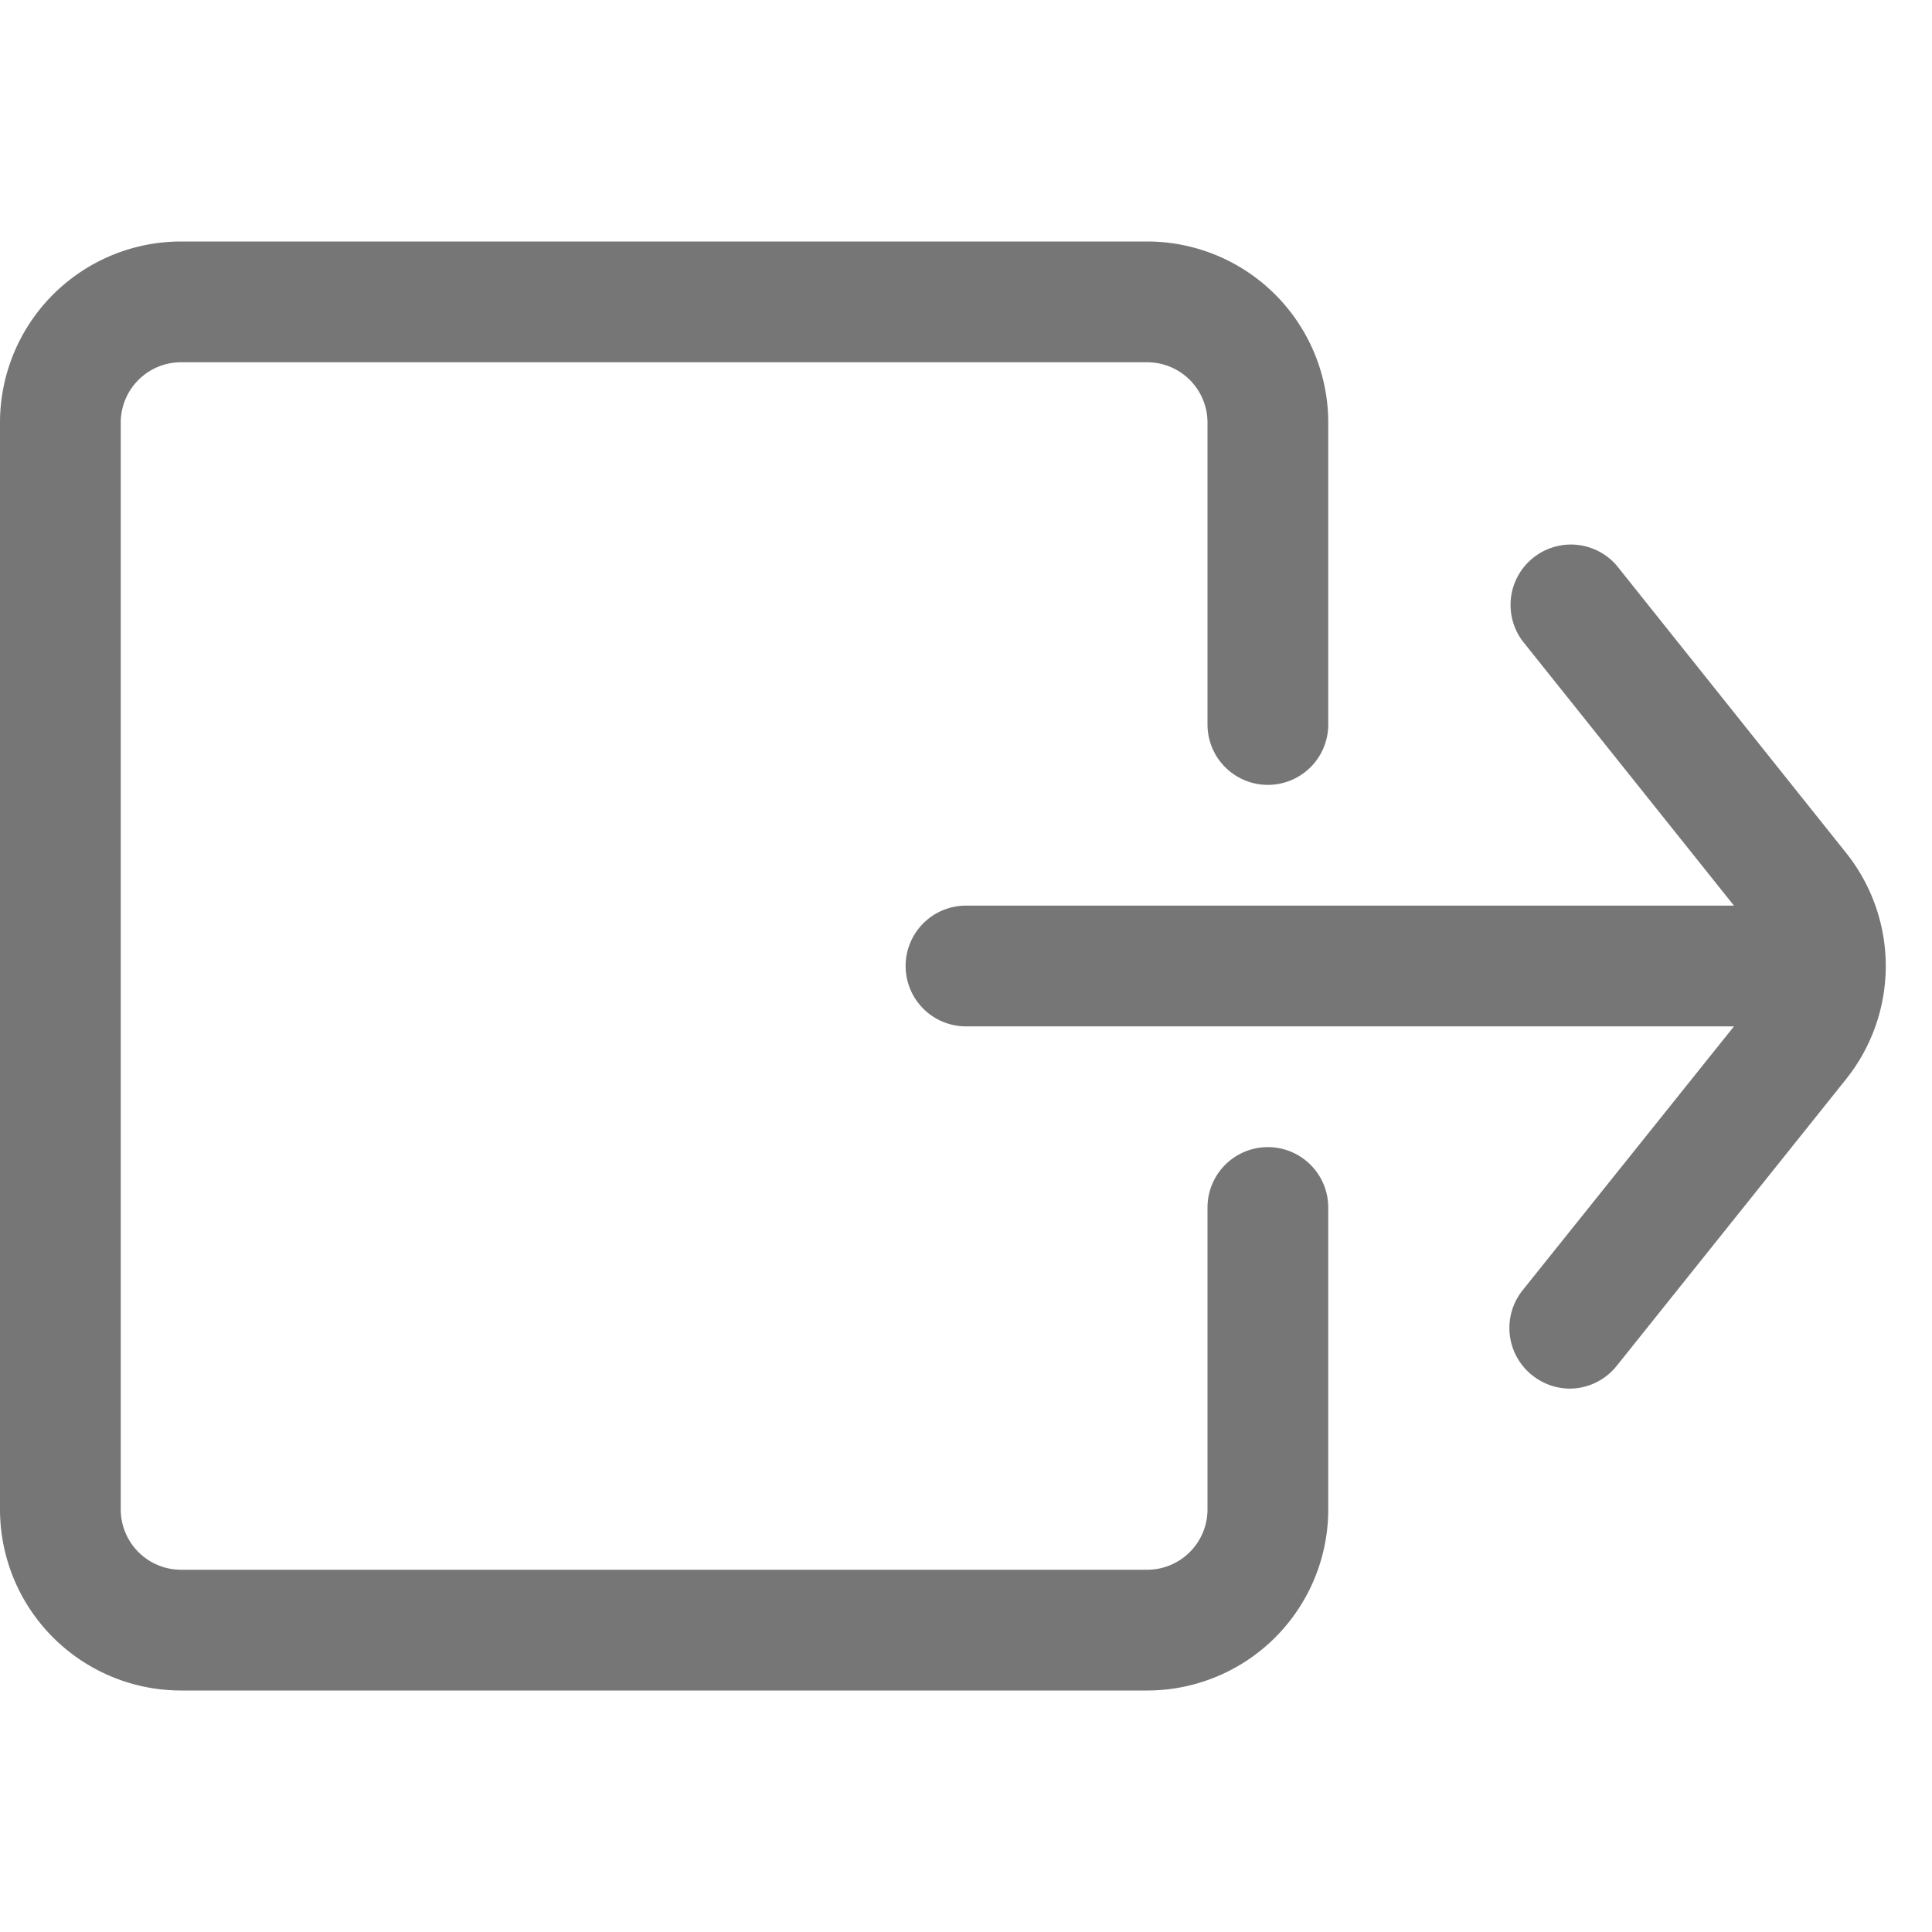 <svg id="Icons" xmlns="http://www.w3.org/2000/svg" viewBox="0 0 32 32"><title>external</title><g id="External"><path d="M21,19a1,1,0,0,0-1,1v5a1,1,0,0,1-1,1H3a1,1,0,0,1-1-1V7A1,1,0,0,1,3,6H19a1,1,0,0,1,1,1v5a1,1,0,0,0,2,0V7a3,3,0,0,0-3-3H3A3,3,0,0,0,0,7V25a3,3,0,0,0,3,3H19a3,3,0,0,0,3-3V20A1,1,0,0,0,21,19Z" style="fill:#767676"/><path d="M30.58,14.13l-3.8-4.76a1,1,0,0,0-1.56,1.25L28.72,15H16a1,1,0,0,0,0,2H28.72l-3.5,4.37a1,1,0,0,0,.16,1.41A1,1,0,0,0,26,23a1,1,0,0,0,.78-.38l3.8-4.75A3,3,0,0,0,30.58,14.13Z" style="fill:#767676"/></g></svg>